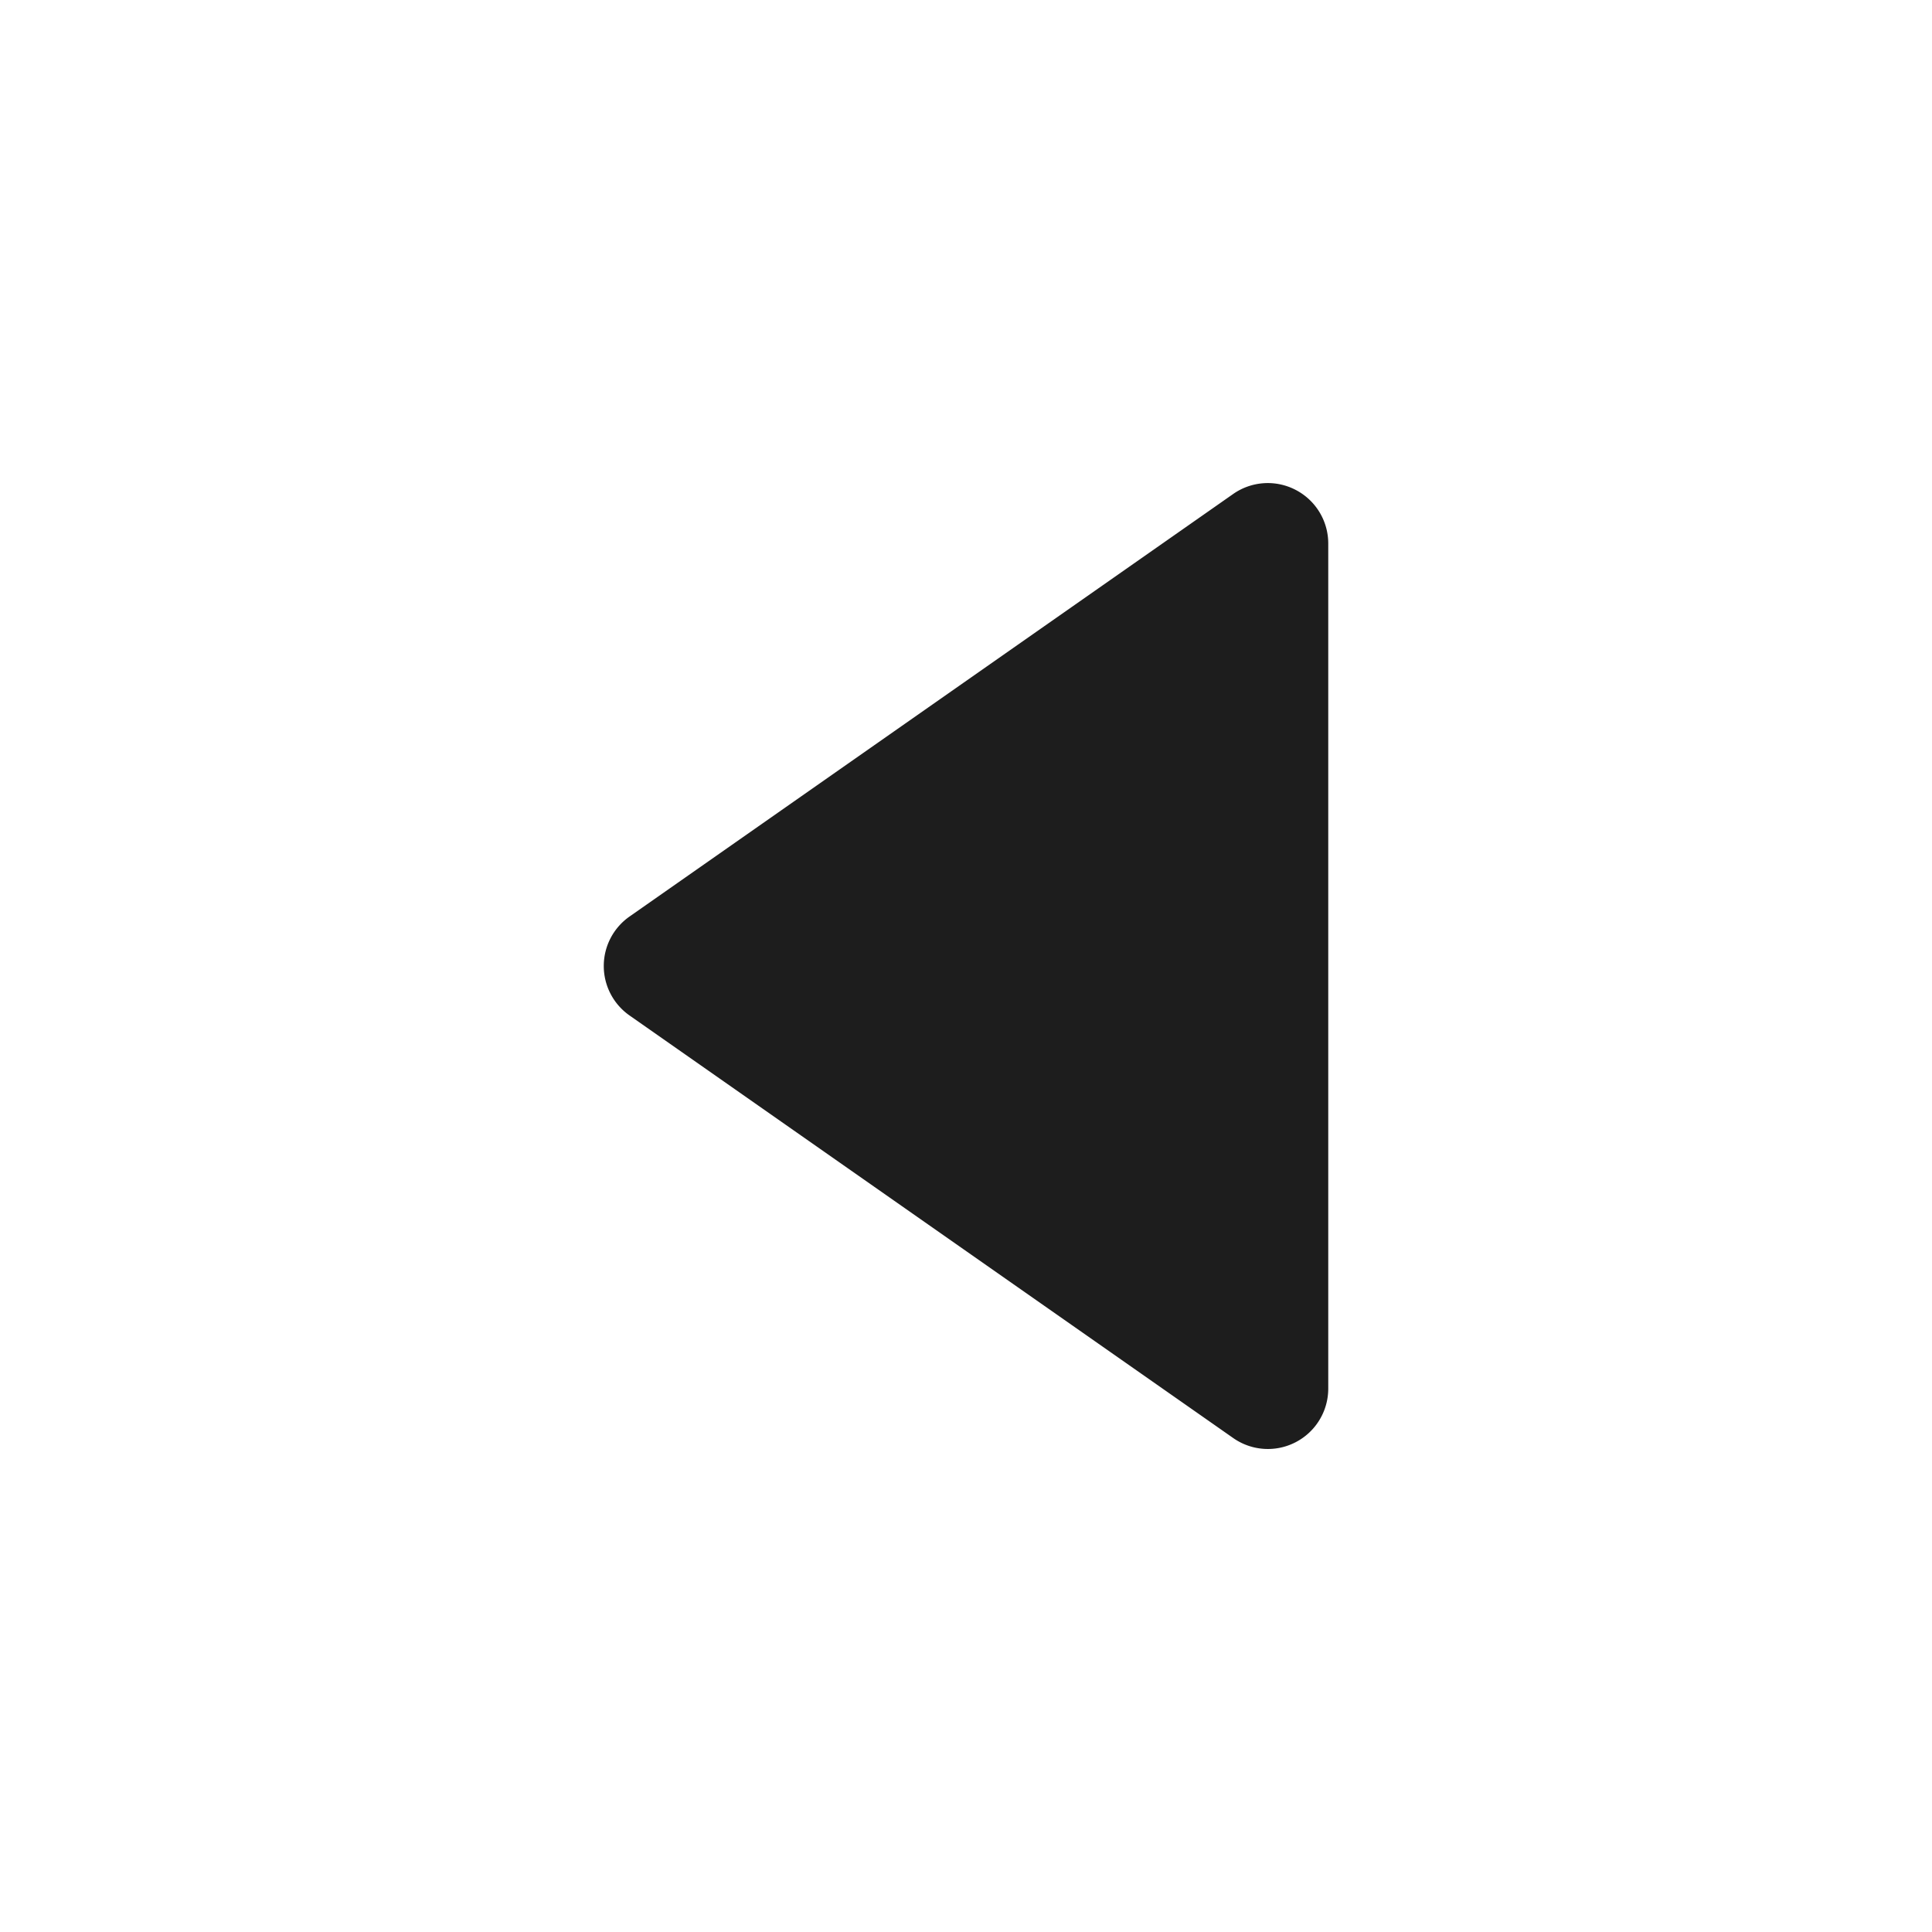 <svg xmlns="http://www.w3.org/2000/svg" width="16" height="16" viewBox="0 0 16 16">
  <path fill="#1D1D1D" d="M10.73 4.057a.5.5 0 0 0-.516.033l-5 3.5a.5.5 0 0 0 0 .82l5 3.5A.5.5 0 0 0 11 11.5v-7a.5.5 0 0 0-.27-.443Z"/>
</svg>
